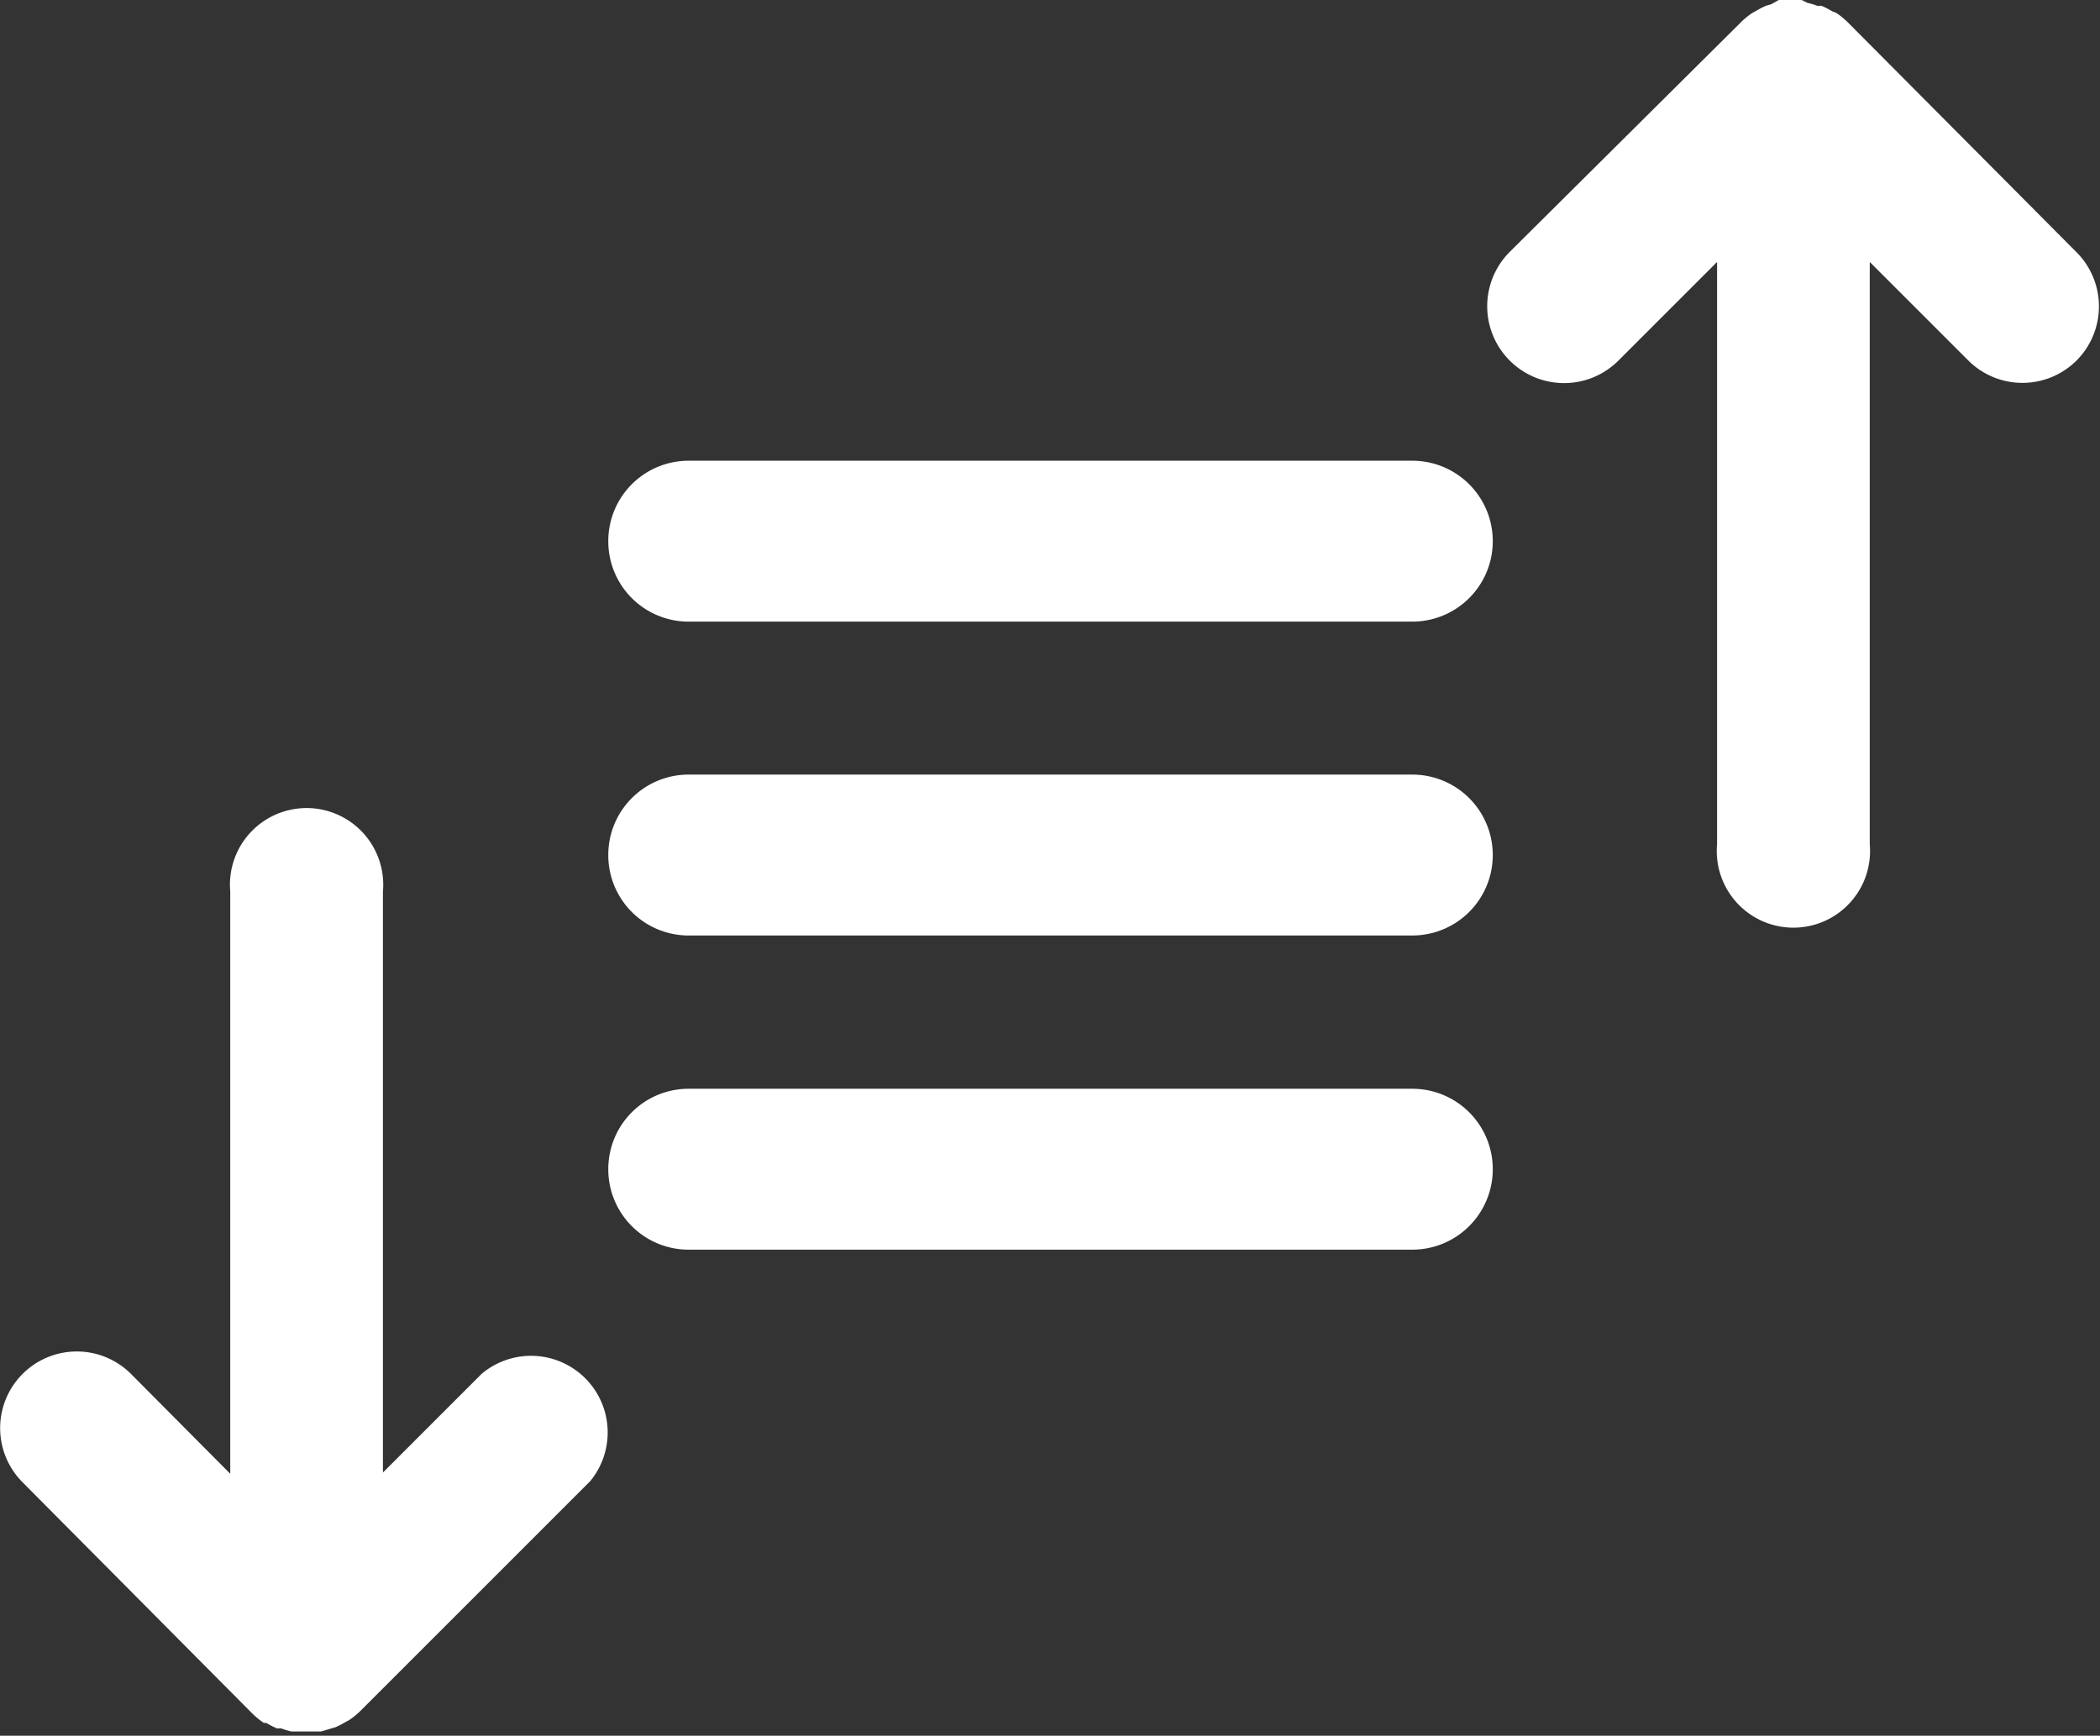 <svg xmlns="http://www.w3.org/2000/svg" viewBox="0 0 68.77 56.85"><rect x="0" y="0" width="68.77" height="56.85" fill="#333333" stroke="none"/><defs><style>.cls-1{fill:#fff;}</style></defs><title>open close 2</title><g id="Layer_2" data-name="Layer 2"><g id="Open_Close" data-name="Open Close"><path class="cls-1" d="M.74,45a2.51,2.51,0,0,0,0,3.55L8.24,56.1a2.59,2.59,0,0,0,.4.33l.08,0a2.63,2.63,0,0,0,.35.18l.14,0a2.46,2.46,0,0,0,.33.1l.23,0,.26,0,.24,0,.25,0,.3-.09.17-.05a2.53,2.53,0,0,0,.31-.16l.13-.07a2.51,2.51,0,0,0,.39-.32l7.51-7.51A2.51,2.51,0,0,0,15.77,45l-3.23,3.23V29.2a2.51,2.51,0,1,0-5,0V48.27L4.29,45A2.51,2.51,0,0,0,.74,45Z"/><path class="cls-1" d="M68,11.81a2.51,2.51,0,0,0,0-3.55L60.53.75a2.59,2.59,0,0,0-.4-.33L60,.37a2.63,2.63,0,0,0-.35-.18l-.14,0a2.46,2.46,0,0,0-.33-.1L59,0l-.26,0L58.5,0l-.25,0L58,.14l-.17.05a2.53,2.53,0,0,0-.31.16l-.13.07A2.51,2.51,0,0,0,57,.74L49.44,8.25A2.51,2.51,0,1,0,53,11.81l3.23-3.23V27.65a2.51,2.51,0,1,0,5,0V8.58l3.23,3.23A2.51,2.51,0,0,0,68,11.81Z"/><path class="cls-1" d="M19.92,38.29a2.63,2.63,0,0,1,2.63-2.63h23.7a2.63,2.63,0,1,1,0,5.27H22.56A2.63,2.63,0,0,1,19.92,38.29Z"/><path class="cls-1" d="M19.92,28a2.63,2.63,0,0,1,2.63-2.63h23.7a2.63,2.63,0,1,1,0,5.27H22.56A2.63,2.63,0,0,1,19.92,28Z"/><path class="cls-1" d="M19.92,17.72a2.63,2.63,0,0,1,2.63-2.63h23.7a2.63,2.63,0,1,1,0,5.27H22.56A2.63,2.63,0,0,1,19.92,17.72Z"/></g></g></svg>